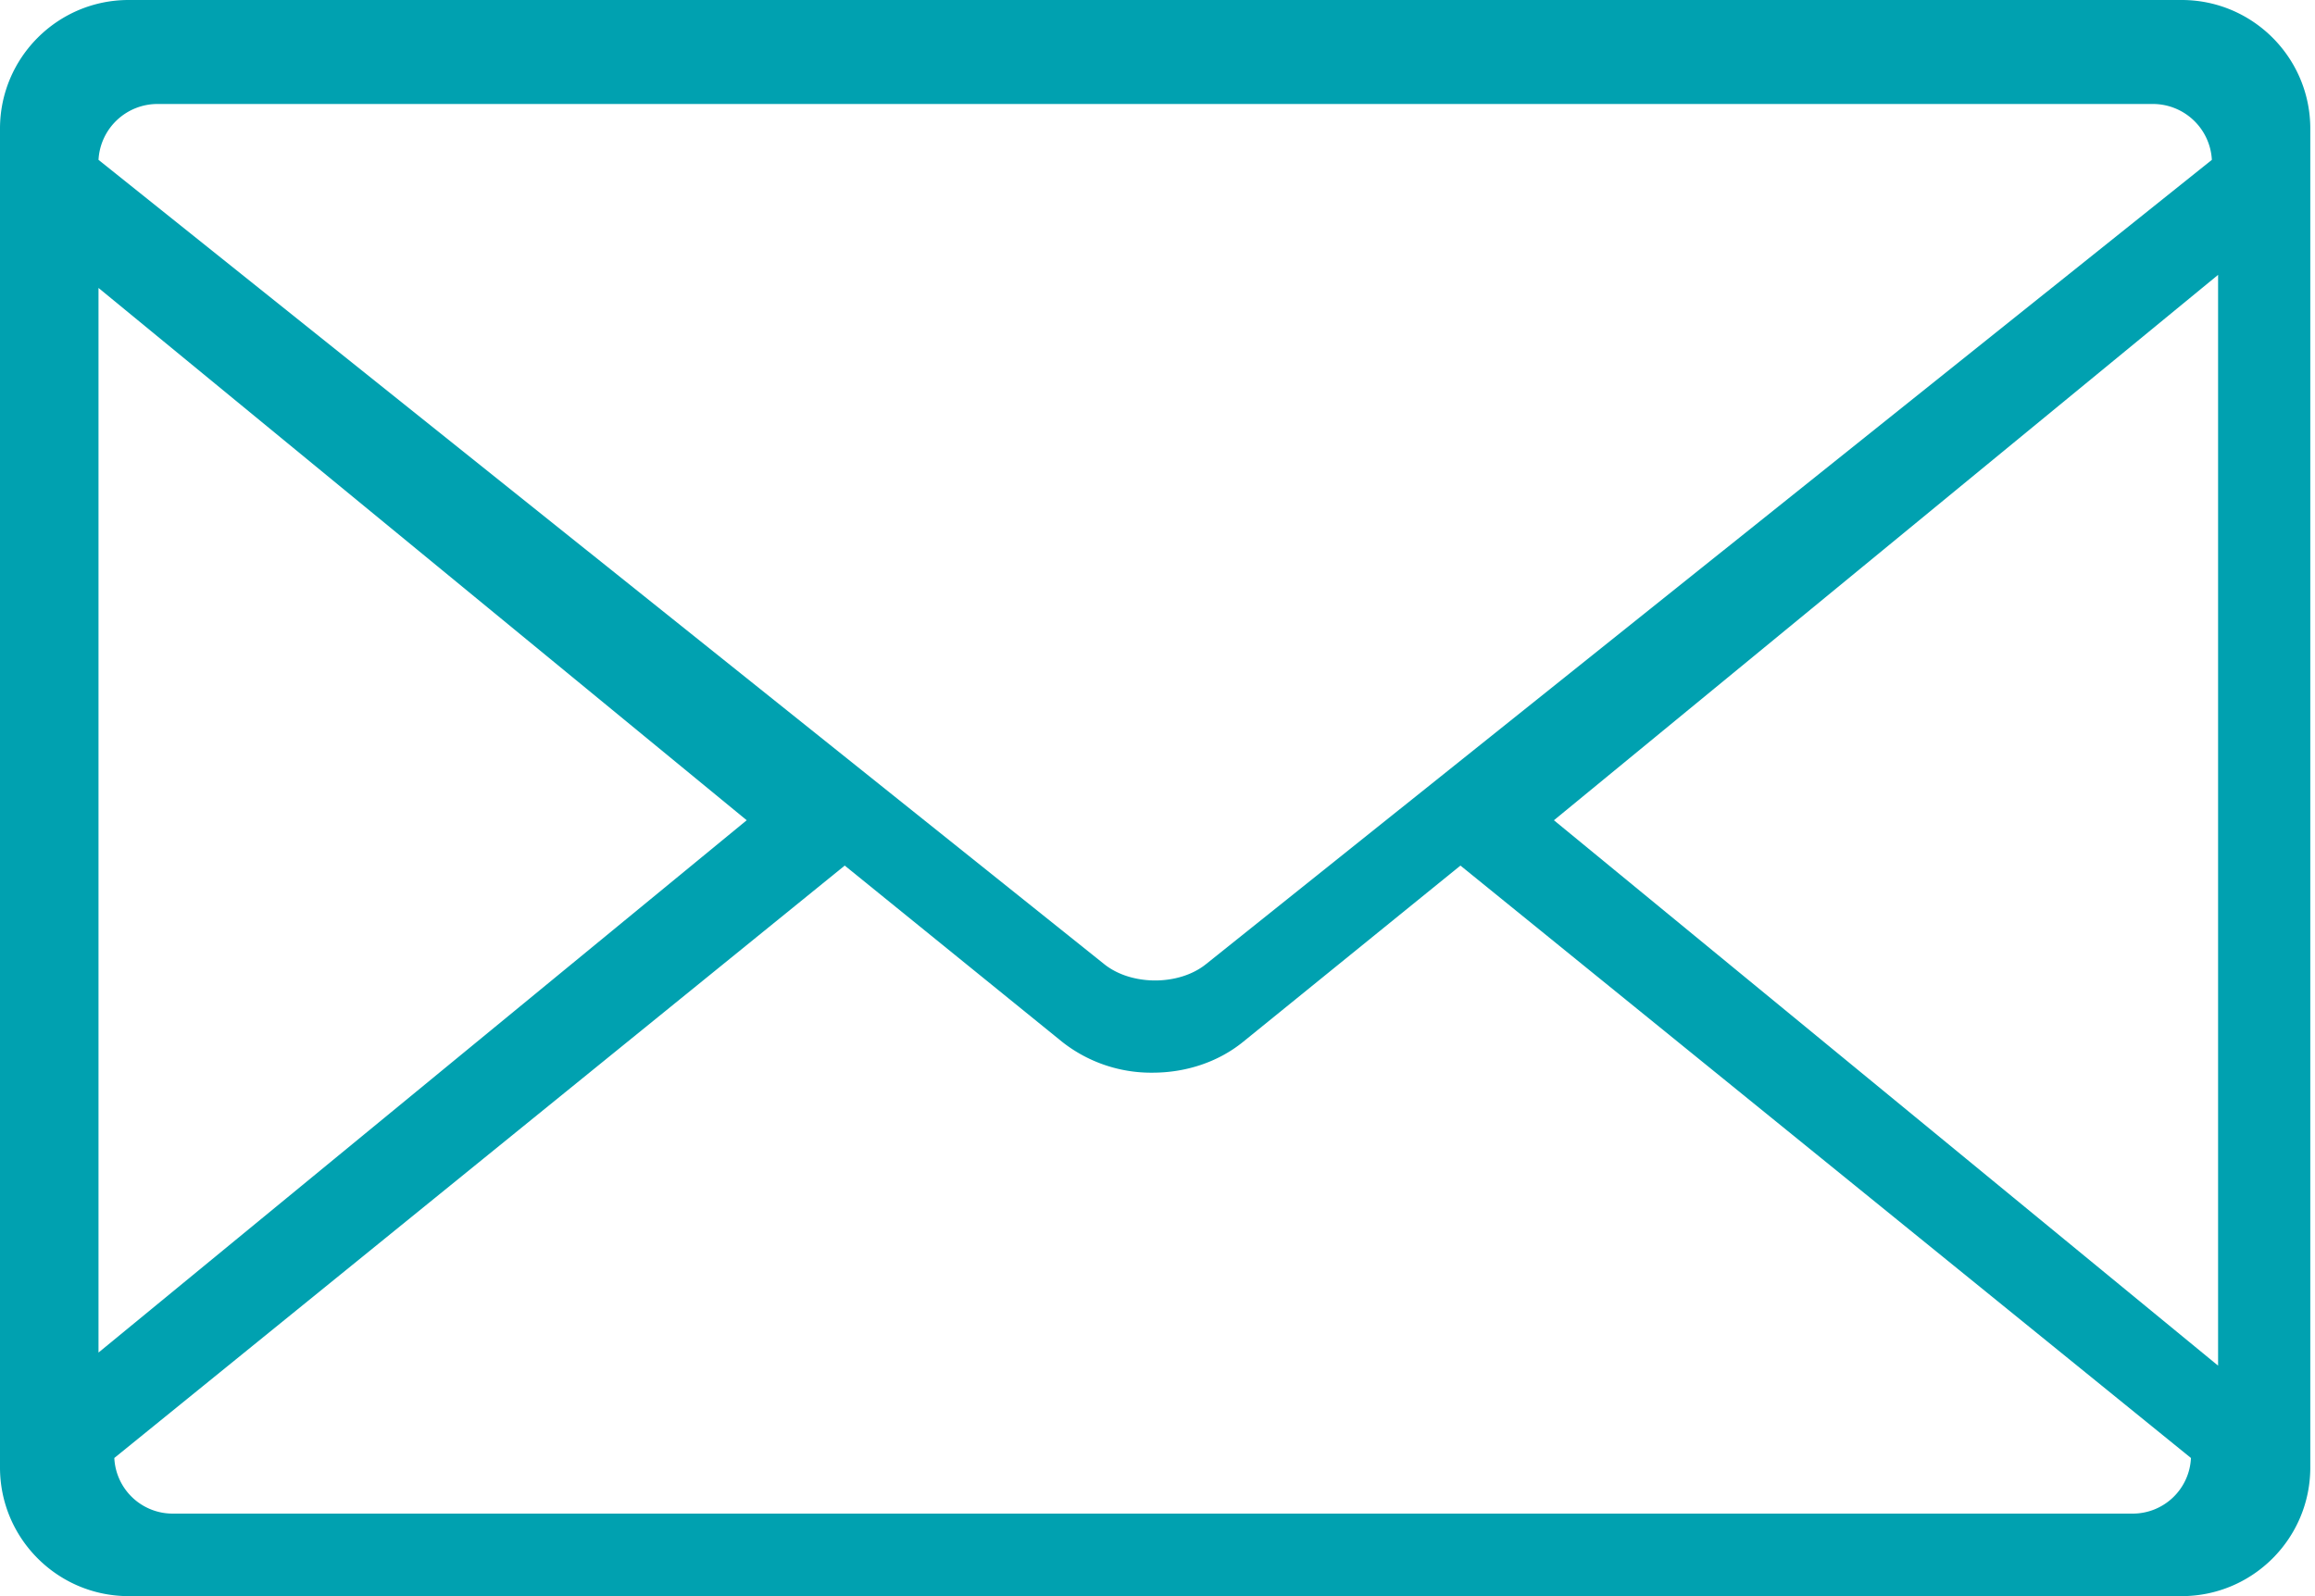 <svg xmlns="http://www.w3.org/2000/svg" width="29" height="20">
  <path fill="#00A1B0" fill-rule="nonzero" d="M27.33 0H1.611C.722 0 0 .723 0 1.612v16.776C0 19.278.723 20 1.612 20h25.717c.89 0 1.612-.723 1.612-1.612V1.612C28.941.722 28.218 0 27.33 0zM1.98 1.303h24.98a.74.74 0 01.748.7l-12.603 10.08c-.338.27-.931.27-1.27 0L1.234 2.003a.74.74 0 01.747-.7zm-.746 2.305l8.12 6.67-8.12 6.67V3.608zm25.48 15.358H2.166a.732.732 0 01-.734-.697l9.15-7.423 2.724 2.209a1.8 1.8 0 001.133.386c.408 0 .815-.128 1.133-.386l2.723-2.209 9.151 7.423a.73.73 0 01-.734.697zm1.072-1.854l-8.32-6.834 8.32-6.834v13.668z"/>
</svg>